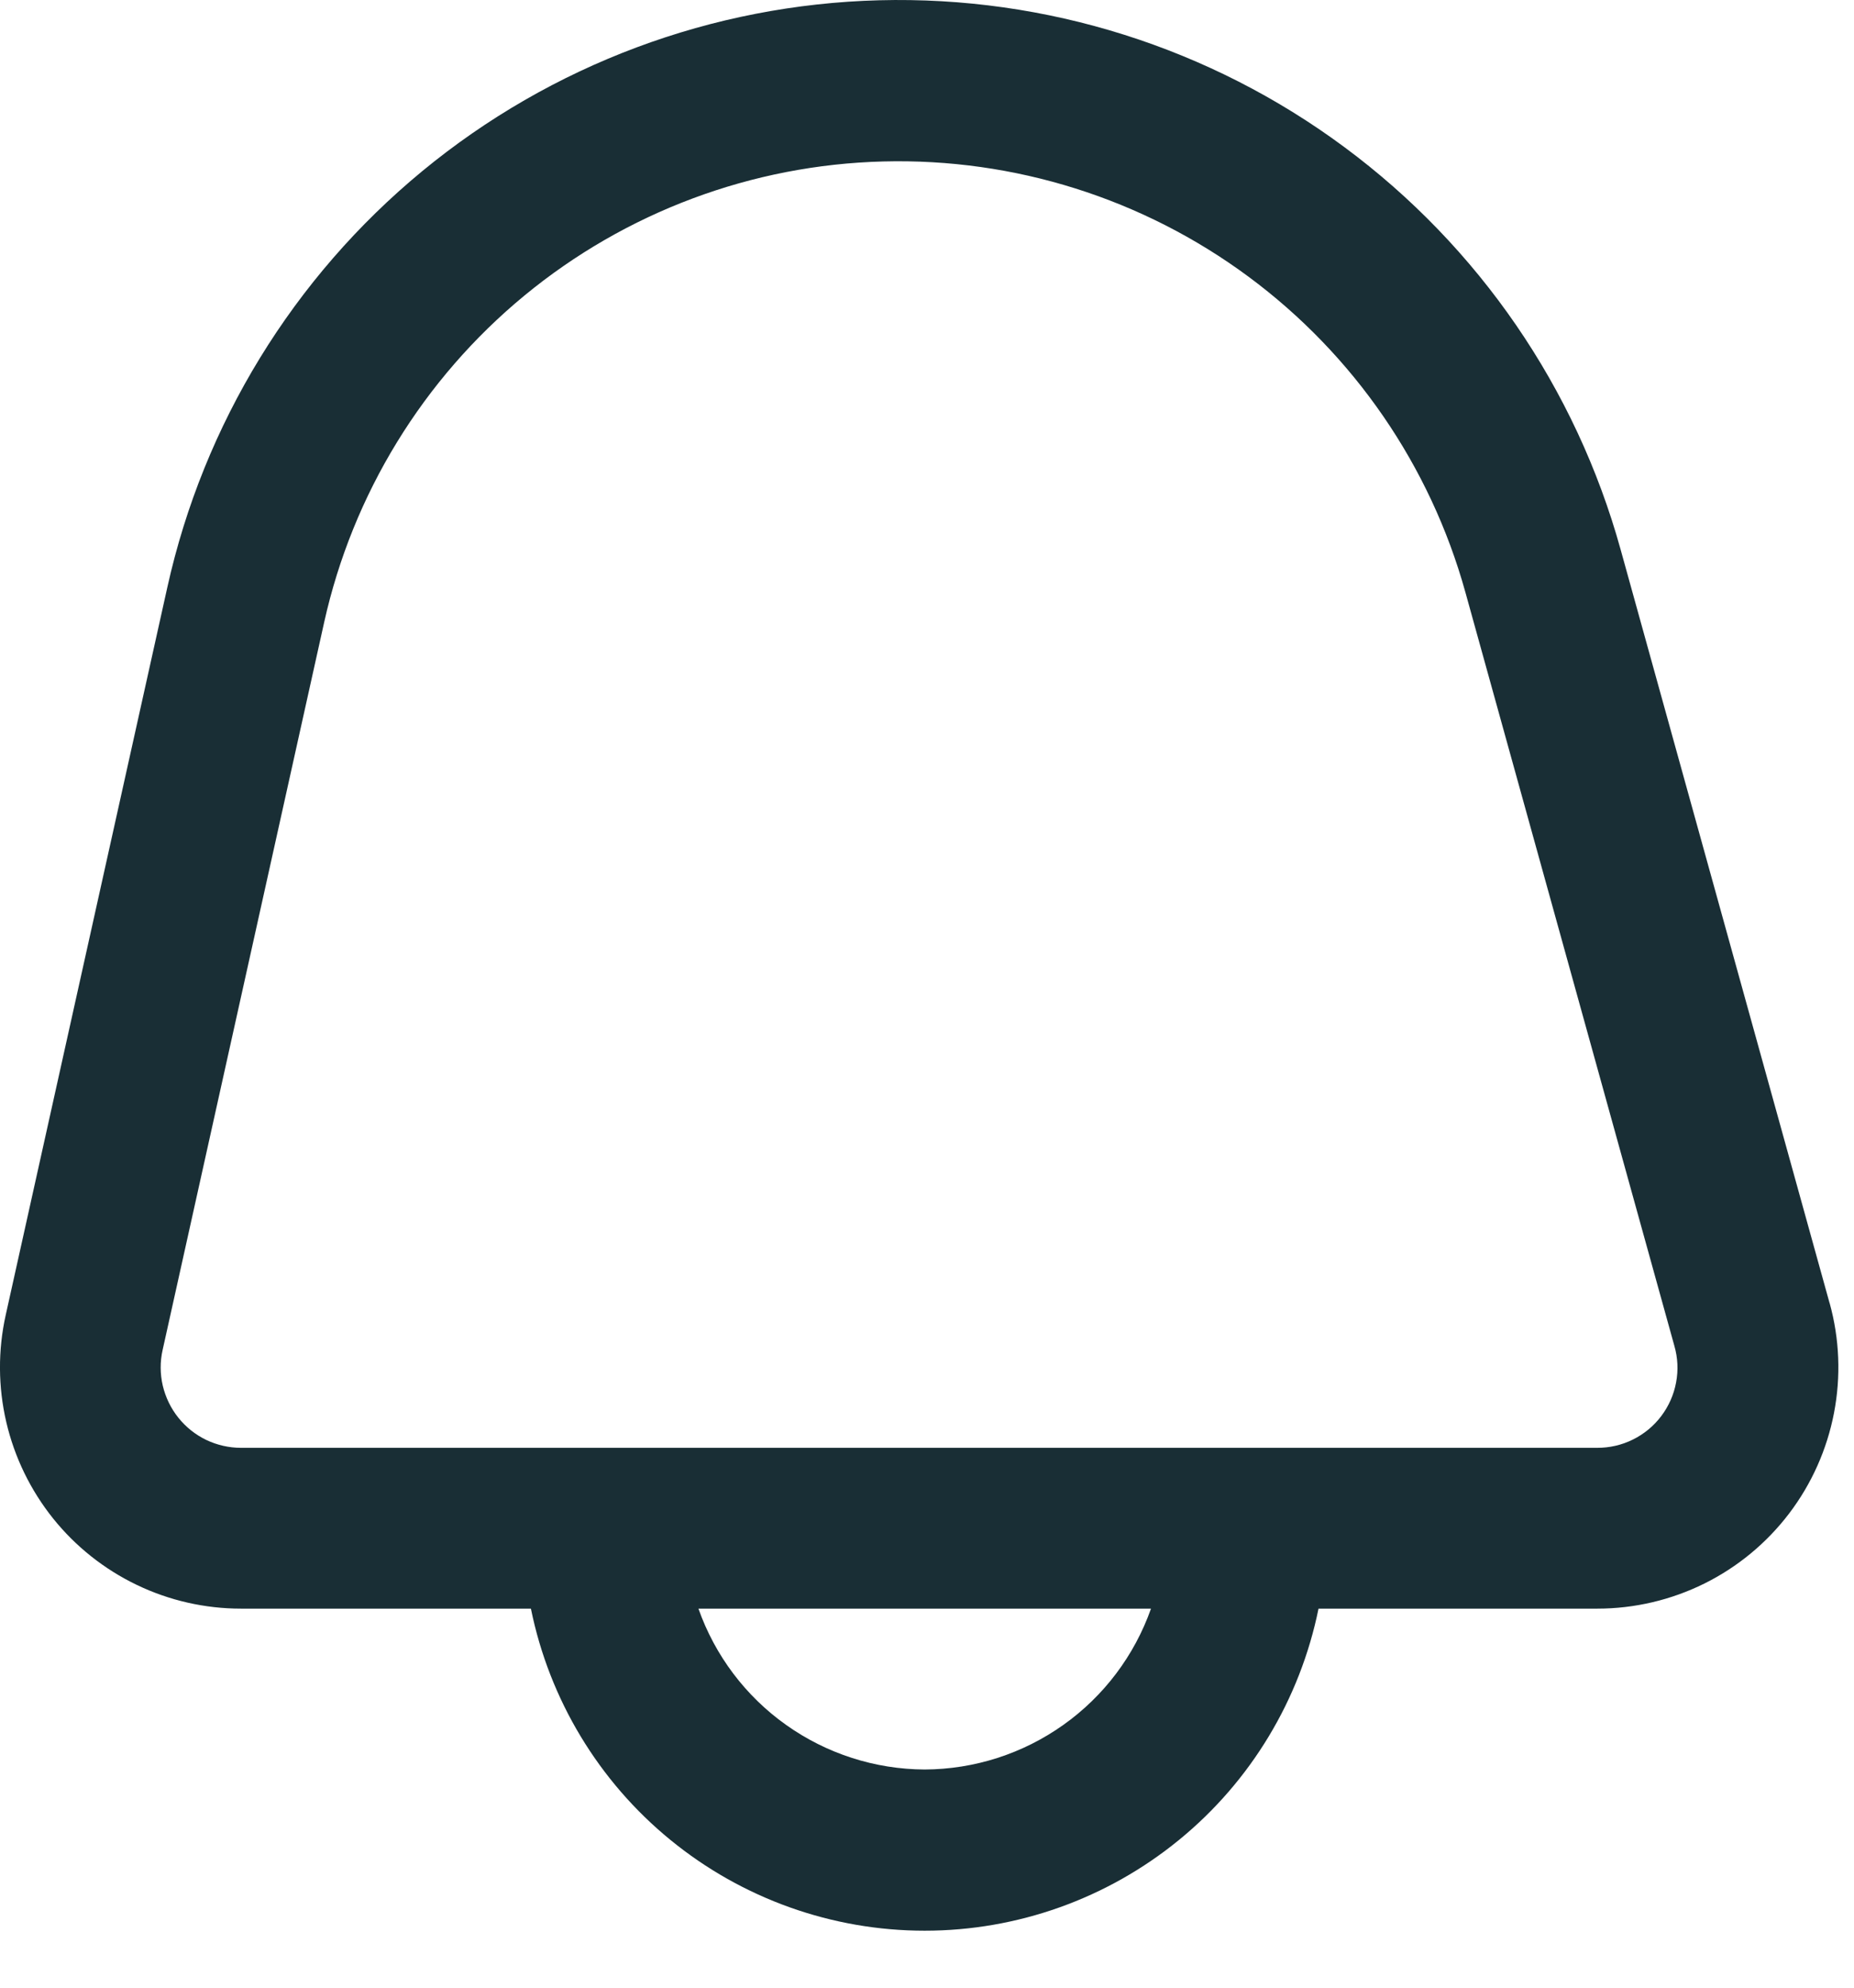 <svg width="28" height="30" viewBox="0 0 28 30" fill="none" xmlns="http://www.w3.org/2000/svg">
<path d="M27.631 19.667L24.475 8.293C23.801 5.86 22.333 3.723 20.304 2.221C18.275 0.718 15.802 -0.062 13.278 0.004C10.754 0.07 8.325 0.978 6.377 2.583C4.429 4.189 3.074 6.4 2.527 8.865L0.086 19.849C-0.032 20.381 -0.029 20.933 0.095 21.464C0.219 21.995 0.46 22.491 0.801 22.917C1.142 23.342 1.574 23.685 2.066 23.921C2.557 24.157 3.095 24.279 3.64 24.279H8.018C8.297 25.651 9.041 26.885 10.125 27.77C11.209 28.656 12.566 29.14 13.965 29.14C15.365 29.14 16.722 28.656 17.806 27.77C18.89 26.885 19.634 25.651 19.913 24.279H24.124C24.685 24.279 25.238 24.149 25.741 23.9C26.243 23.651 26.681 23.289 27.021 22.842C27.36 22.396 27.592 21.877 27.698 21.326C27.804 20.776 27.782 20.208 27.632 19.667H27.631ZM13.965 26.707C13.215 26.704 12.484 26.469 11.872 26.034C11.26 25.6 10.798 24.987 10.548 24.279H17.383C17.133 24.987 16.671 25.6 16.059 26.034C15.447 26.469 14.716 26.704 13.965 26.707ZM25.089 21.373C24.976 21.523 24.829 21.644 24.661 21.727C24.492 21.811 24.306 21.853 24.118 21.852H3.64C3.459 21.852 3.279 21.811 3.115 21.733C2.951 21.654 2.807 21.539 2.694 21.398C2.58 21.256 2.5 21.09 2.458 20.913C2.417 20.736 2.416 20.552 2.456 20.375L4.896 9.391C5.327 7.456 6.391 5.721 7.92 4.461C9.45 3.201 11.357 2.488 13.338 2.437C15.319 2.385 17.26 2.996 18.854 4.175C20.447 5.353 21.601 7.03 22.131 8.939L25.287 20.313C25.339 20.493 25.348 20.682 25.313 20.866C25.279 21.05 25.202 21.223 25.089 21.373Z" fill="#192E35"/>
</svg>
